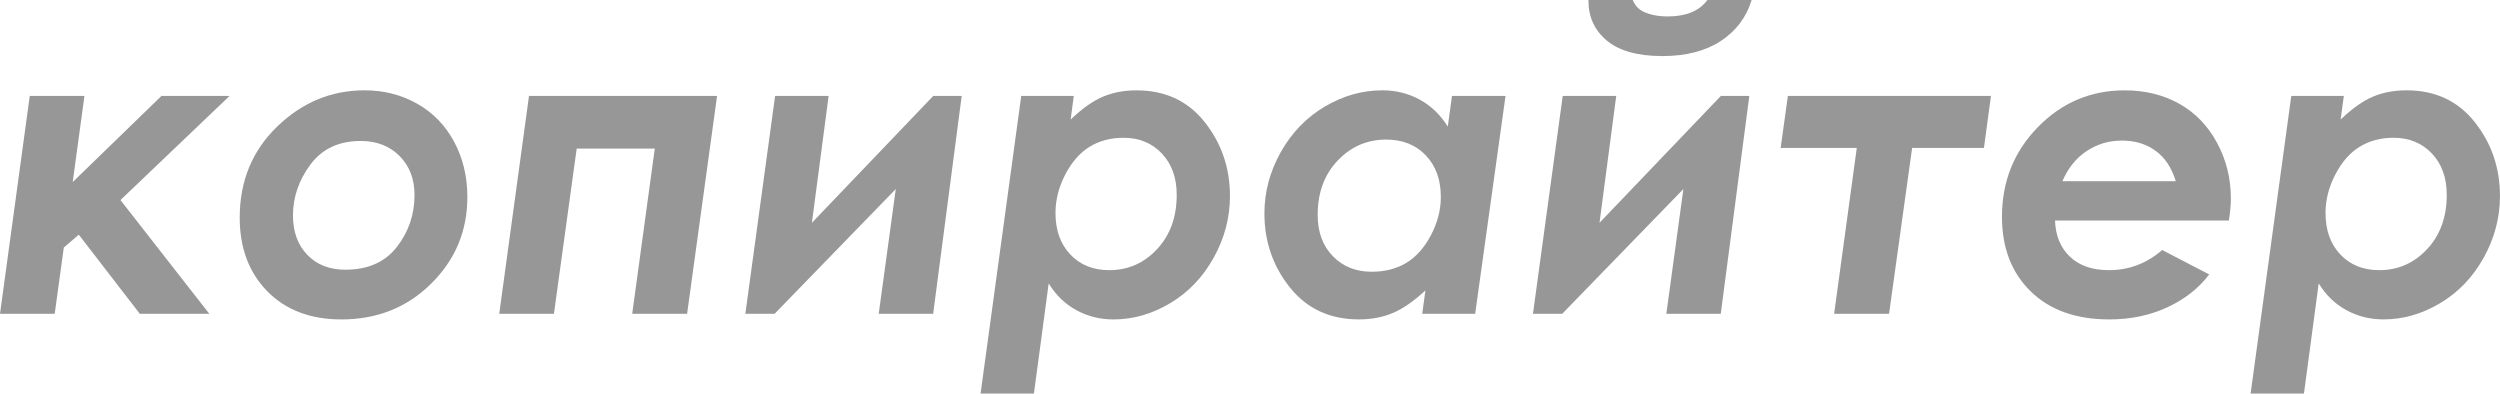 <?xml version="1.0" encoding="utf-8"?>
<!-- Generator: Adobe Illustrator 17.0.0, SVG Export Plug-In . SVG Version: 6.00 Build 0)  -->
<!DOCTYPE svg PUBLIC "-//W3C//DTD SVG 1.1//EN" "http://www.w3.org/Graphics/SVG/1.1/DTD/svg11.dtd">
<svg version="1.1" id="Слой_1" xmlns="http://www.w3.org/2000/svg" xmlns:xlink="http://www.w3.org/1999/xlink" x="0px" y="0px"
	 width="85.34px" height="13.433px" viewBox="0 0 85.34 13.433" enable-background="new 0 0 85.34 13.433" xml:space="preserve">
<g>
	<path fill="#979797" d="M1.016,3.274h1.867L2.482,6.214l3.03-2.939h2.324L4.112,6.829l3.033,3.883H4.773l-2.083-2.7L2.178,8.449
		l-0.311,2.263H0L1.016,3.274z"/>
	<path fill="#979797" d="M12.441,3.083c0.661,0,1.261,0.153,1.801,0.458s0.96,0.738,1.261,1.299s0.451,1.189,0.451,1.887
		c0,1.158-0.413,2.143-1.237,2.957s-1.846,1.22-3.062,1.22c-1.057,0-1.9-0.32-2.529-0.96S8.183,8.465,8.183,7.431
		c0-1.249,0.426-2.286,1.278-3.11S11.307,3.083,12.441,3.083z M12.314,4.812c-0.746,0-1.318,0.268-1.716,0.803
		s-0.597,1.115-0.597,1.74c0,0.556,0.163,1.004,0.488,1.343c0.326,0.339,0.759,0.509,1.3,0.509c0.769,0,1.354-0.259,1.757-0.776
		s0.604-1.108,0.604-1.774c0-0.547-0.171-0.991-0.512-1.333C13.297,4.983,12.856,4.812,12.314,4.812z"/>
	<path fill="#979797" d="M18.909,10.712h-1.867l1.016-7.438h6.42l-1.023,7.438h-1.874l0.771-5.64h-2.666L18.909,10.712z"/>
	<path fill="#979797" d="M26.441,10.712h-0.998l1.016-7.438h1.827l-0.571,4.331l4.143-4.331h0.971l-0.975,7.438h-1.858l0.582-4.259
		L26.441,10.712z"/>
	<path fill="#979797" d="M35.294,13.433h-1.821l1.388-10.158h1.794l-0.108,0.807c0.393-0.376,0.76-0.637,1.101-0.781
		c0.341-0.145,0.724-0.217,1.148-0.217c0.98,0,1.757,0.362,2.33,1.087c0.574,0.725,0.86,1.565,0.86,2.522
		c0,0.734-0.184,1.433-0.553,2.099s-0.863,1.184-1.484,1.555c-0.621,0.372-1.268,0.557-1.941,0.557
		c-0.455,0-0.875-0.104-1.262-0.314s-0.703-0.514-0.948-0.915L35.294,13.433z M38.353,4.703c-0.438,0-0.823,0.102-1.155,0.305
		c-0.332,0.203-0.61,0.519-0.833,0.948c-0.224,0.429-0.335,0.868-0.335,1.315c0,0.586,0.168,1.058,0.505,1.415
		c0.336,0.357,0.78,0.536,1.331,0.536c0.641,0,1.185-0.239,1.632-0.718c0.447-0.479,0.67-1.096,0.67-1.853
		c0-0.583-0.169-1.054-0.508-1.412C39.321,4.882,38.886,4.703,38.353,4.703z"/>
	<path fill="#979797" d="M49.565,3.274h1.828l-1.037,7.438h-1.807l0.109-0.799c-0.397,0.369-0.768,0.626-1.112,0.771
		c-0.345,0.146-0.731,0.219-1.16,0.219c-0.986,0-1.77-0.362-2.351-1.087s-0.873-1.568-0.873-2.529c0-0.734,0.186-1.432,0.559-2.095
		c0.372-0.663,0.872-1.18,1.499-1.552c0.627-0.372,1.284-0.557,1.969-0.557c0.459,0,0.883,0.105,1.272,0.316
		c0.388,0.211,0.708,0.519,0.961,0.922L49.565,3.274z M46.824,9.276c0.45,0,0.842-0.1,1.176-0.3c0.335-0.2,0.616-0.514,0.843-0.941
		c0.227-0.428,0.341-0.865,0.341-1.311c0-0.589-0.171-1.063-0.513-1.421c-0.342-0.359-0.792-0.538-1.352-0.538
		c-0.651,0-1.204,0.239-1.658,0.718c-0.454,0.479-0.681,1.096-0.681,1.853c0,0.583,0.172,1.053,0.516,1.408
		C45.84,9.099,46.283,9.276,46.824,9.276z"/>
	<path fill="#979797" d="M53.327,10.712h-0.998l1.016-7.438h1.827l-0.571,4.331l4.143-4.331h0.971l-0.975,7.438h-1.858l0.582-4.259
		L53.327,10.712z M54.223,0h1.511c0.078,0.182,0.194,0.312,0.35,0.39c0.229,0.114,0.512,0.171,0.85,0.171
		c0.311,0,0.579-0.047,0.805-0.14S58.146,0.187,58.283,0h1.511c-0.178,0.588-0.528,1.054-1.051,1.398s-1.188,0.516-1.995,0.516
		c-0.844,0-1.477-0.177-1.899-0.53C54.427,1.031,54.218,0.57,54.223,0z"/>
	<path fill="#979797" d="M61.031,3.274h6.932l-0.239,1.777h-2.452l-0.787,5.66H62.61l0.773-5.66h-2.599L61.031,3.274z"/>
	<path fill="#979797" d="M73.808,8.535l1.606,0.833c-0.36,0.474-0.837,0.848-1.432,1.123c-0.595,0.275-1.254,0.413-1.979,0.413
		c-1.135,0-2.029-0.319-2.683-0.957s-0.981-1.486-0.981-2.543c0-1.208,0.409-2.229,1.227-3.066s1.806-1.254,2.963-1.254
		c0.697,0,1.318,0.153,1.863,0.458s0.974,0.75,1.289,1.333s0.472,1.217,0.472,1.9c0,0.214-0.023,0.465-0.068,0.752H70.15
		c0.018,0.517,0.188,0.929,0.509,1.235s0.765,0.46,1.33,0.46C72.673,9.222,73.279,8.993,73.808,8.535z M74.272,6.187
		c-0.137-0.456-0.365-0.801-0.684-1.036s-0.704-0.352-1.155-0.352c-0.447,0-0.85,0.121-1.21,0.362s-0.633,0.583-0.82,1.025H74.272z"
		/>
	<path fill="#979797" d="M78.648,13.433h-1.821l1.388-10.158h1.794L79.9,4.081c0.393-0.376,0.76-0.637,1.101-0.781
		c0.341-0.145,0.724-0.217,1.148-0.217c0.98,0,1.757,0.362,2.33,1.087c0.574,0.725,0.86,1.565,0.86,2.522
		c0,0.734-0.184,1.433-0.553,2.099s-0.863,1.184-1.484,1.555c-0.621,0.372-1.268,0.557-1.941,0.557
		c-0.455,0-0.875-0.104-1.262-0.314s-0.703-0.514-0.948-0.915L78.648,13.433z M81.707,4.703c-0.438,0-0.823,0.102-1.155,0.305
		c-0.332,0.203-0.61,0.519-0.833,0.948c-0.224,0.429-0.335,0.868-0.335,1.315c0,0.586,0.168,1.058,0.505,1.415
		c0.336,0.357,0.78,0.536,1.331,0.536c0.641,0,1.185-0.239,1.632-0.718c0.447-0.479,0.67-1.096,0.67-1.853
		c0-0.583-0.169-1.054-0.508-1.412C82.675,4.882,82.239,4.703,81.707,4.703z"/>
</g>
</svg>
